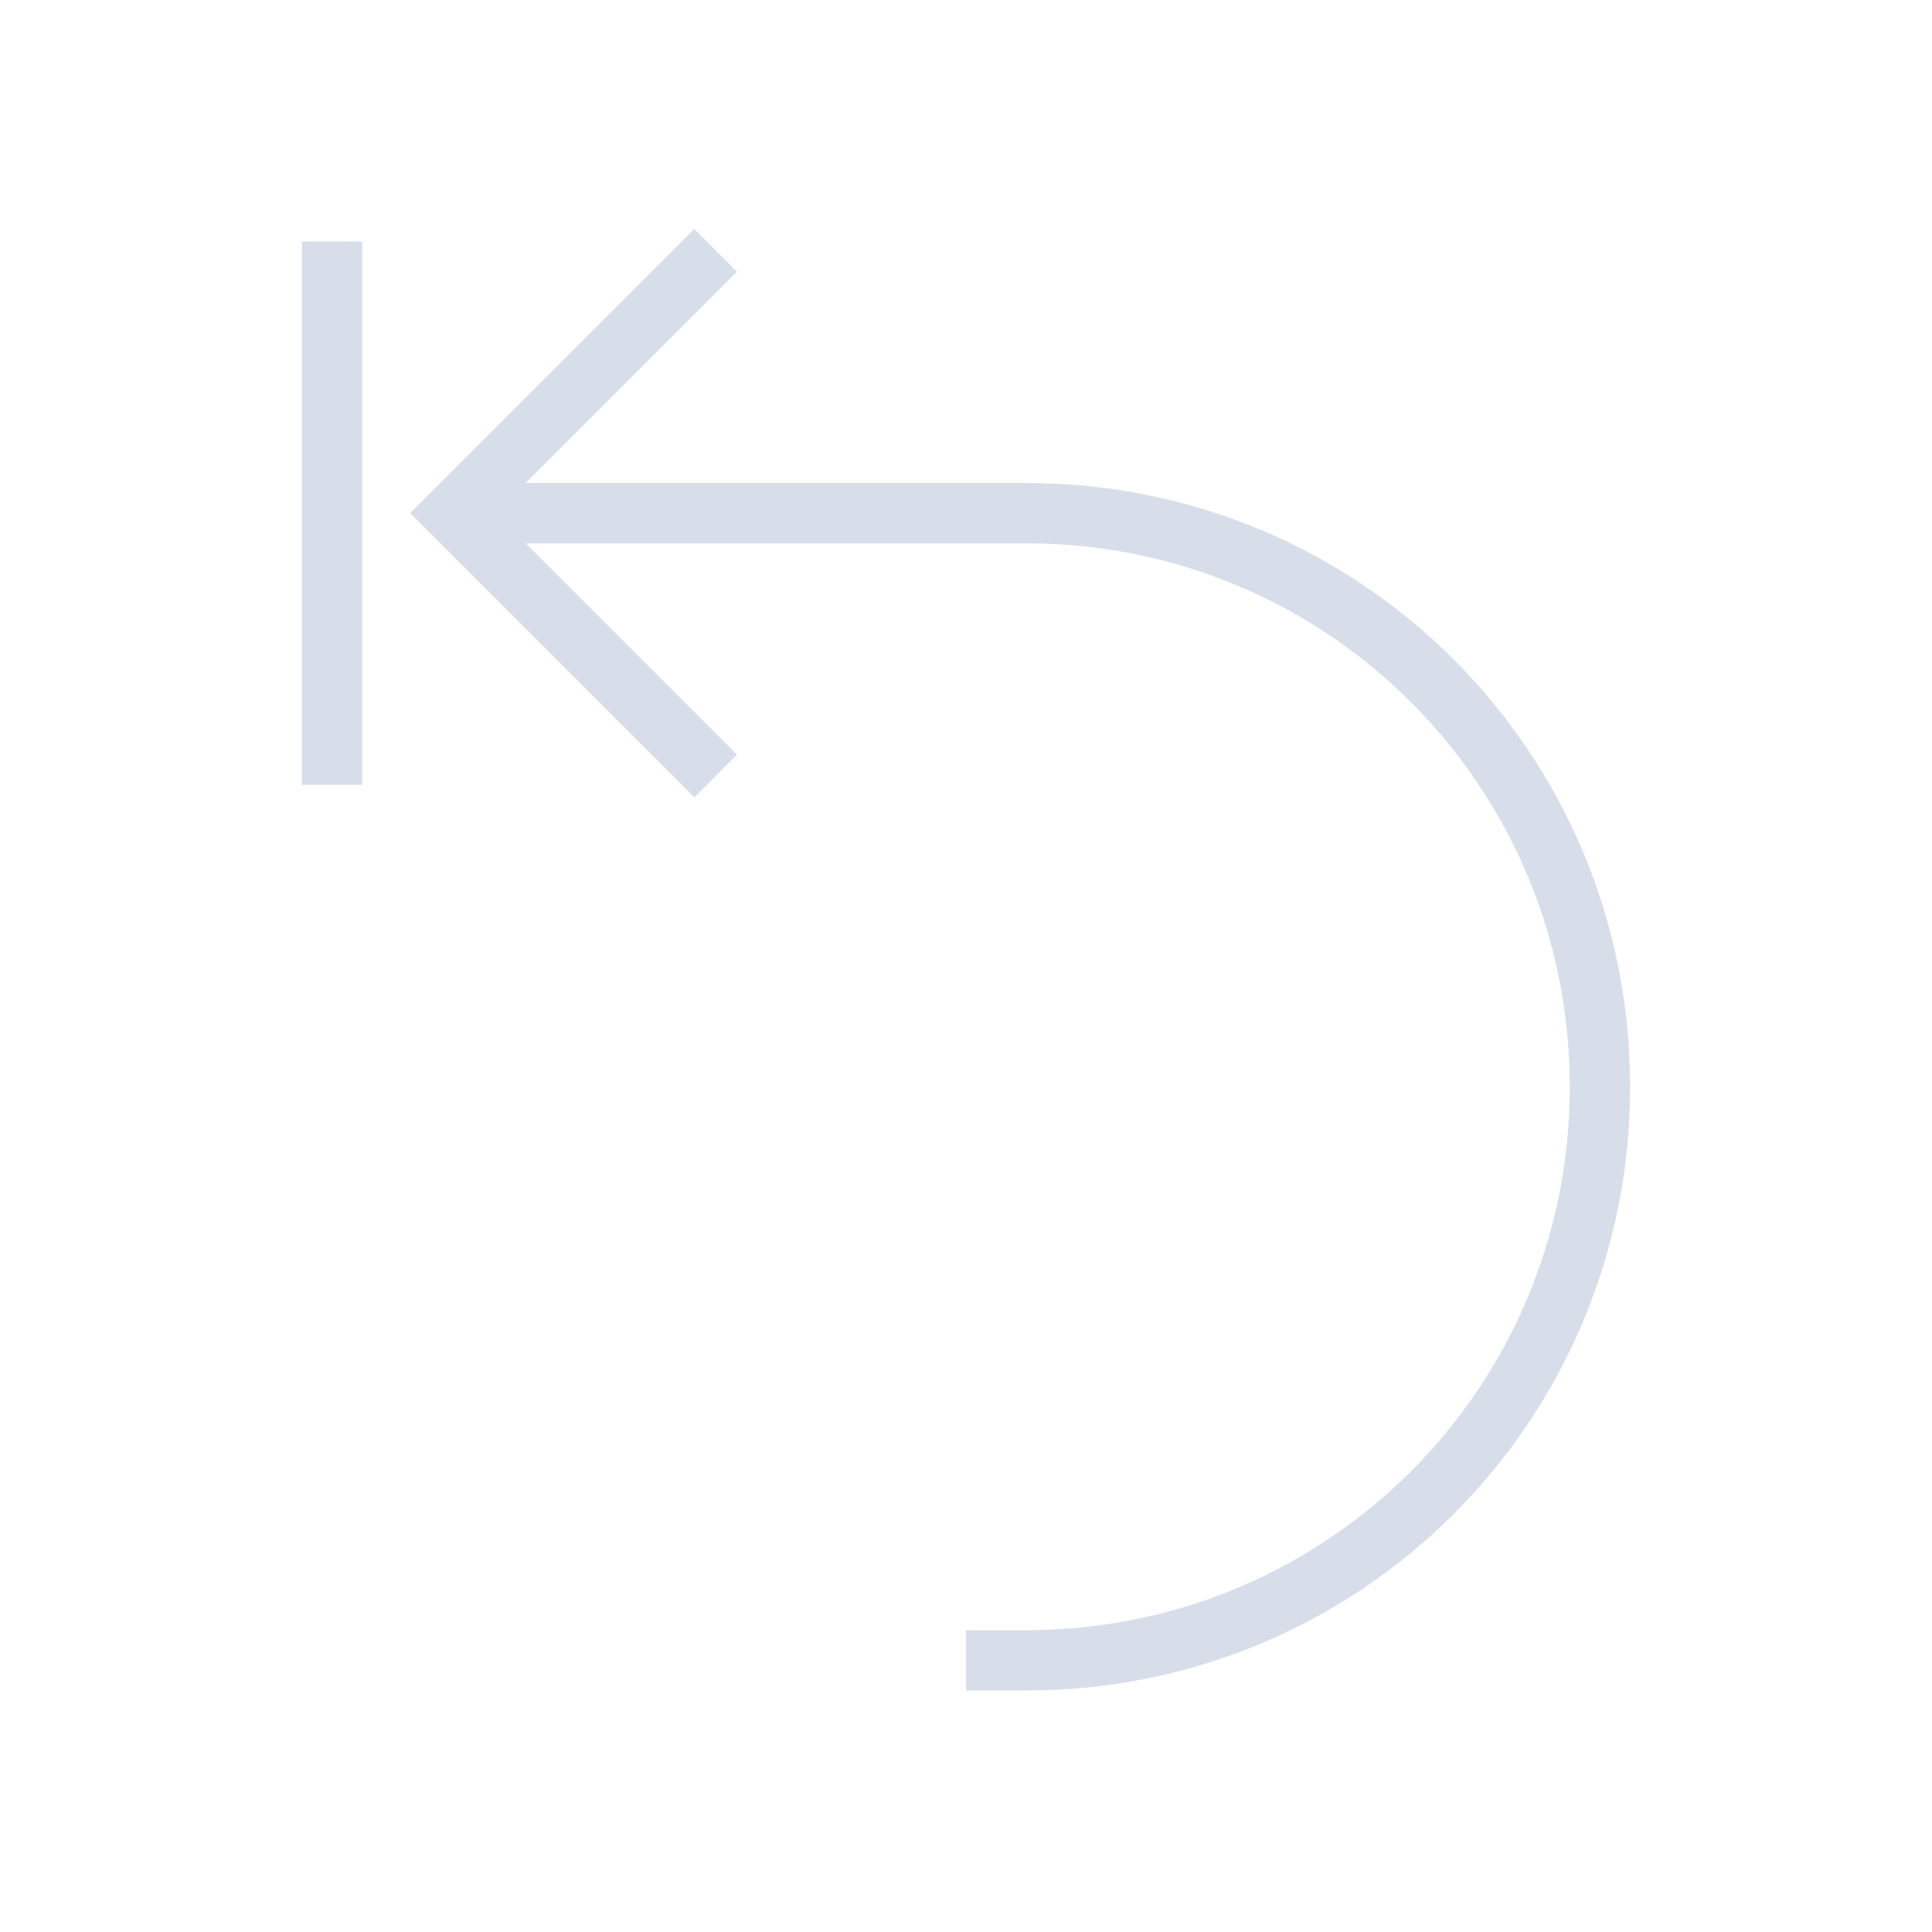 <svg version="1.1" viewBox="0 0 32 32" xmlns="http://www.w3.org/2000/svg">
 <style type="text/css">.ColorScheme-Text {
            color:#d8dee9;
        }</style>
 <rect class="ColorScheme-Text" x="5" y="4" width="1" height="9" fill="currentColor" fill-rule="evenodd"/>
 <path class="ColorScheme-Text" d="m11.5 3.793-4.707 4.707 4.707 4.707 0.707-0.707-3.5-3.5h8.293c4.986 0 9 4.014 9 9s-4.014 9-9 9h-1v1h1c5.54 0 10-4.46 10-10s-4.46-10-10-10h-8.293l3.5-3.5-0.707-0.707z" fill="currentColor"/>
</svg>
